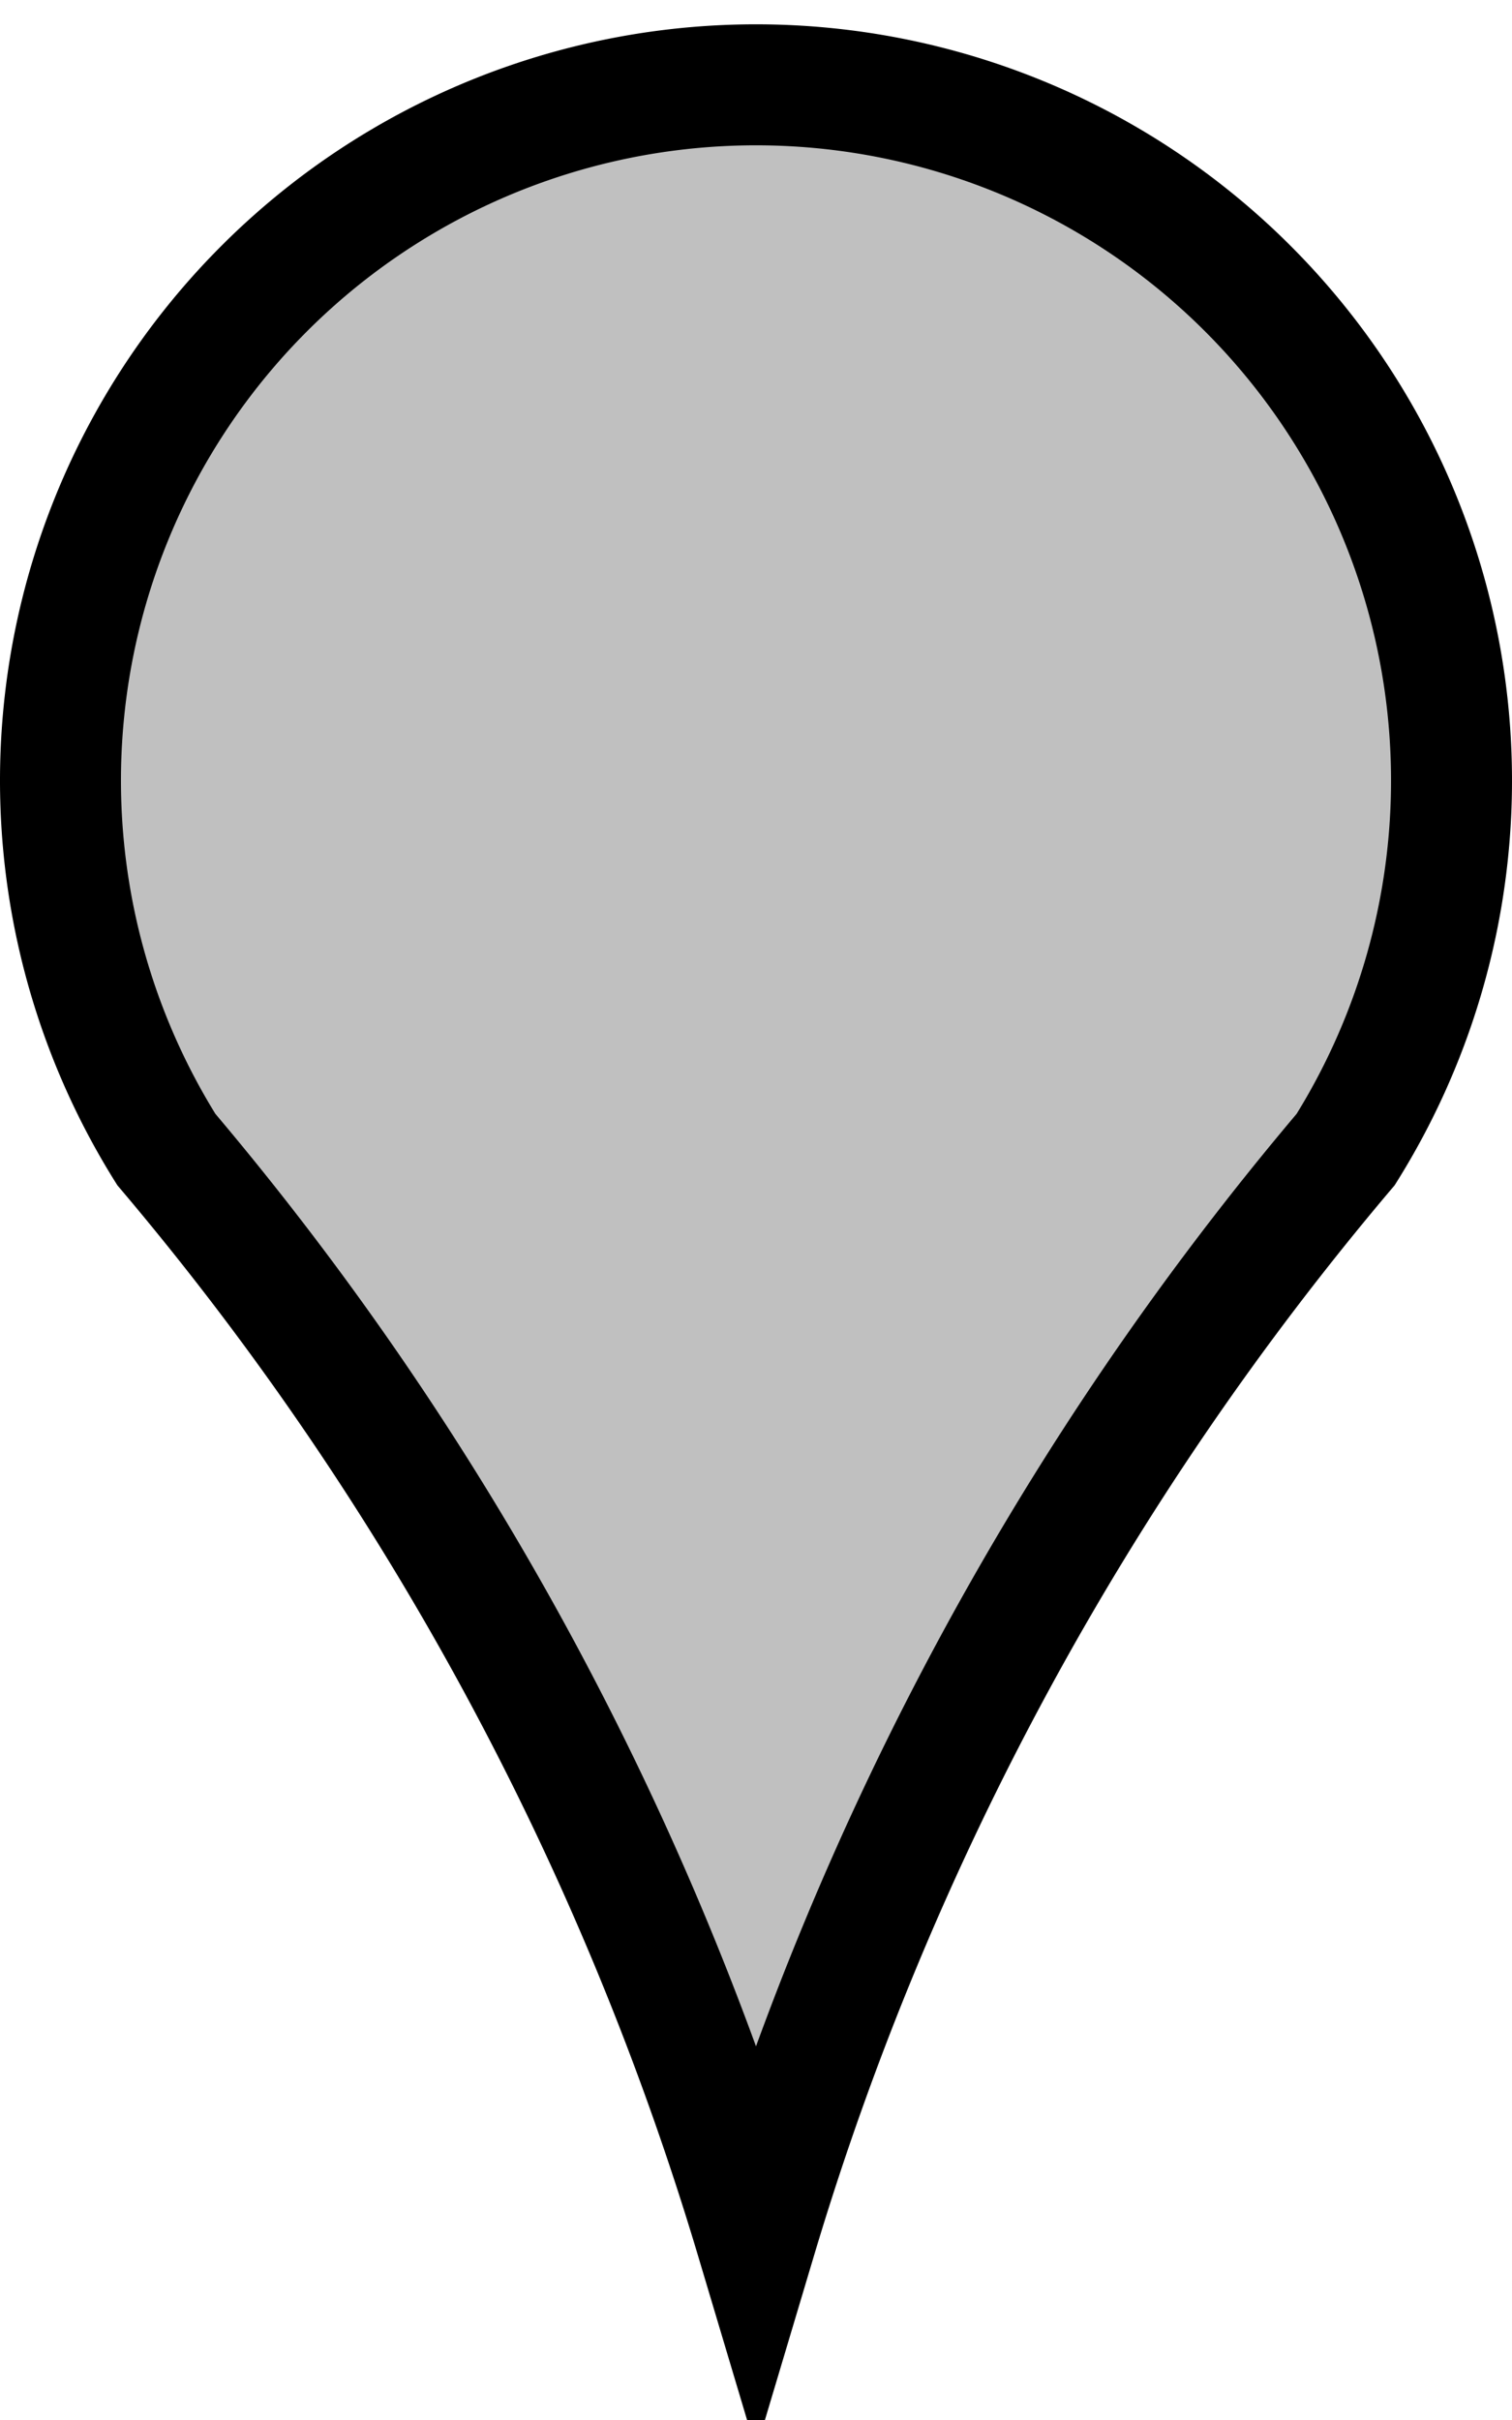  <svg id="svg" width="20" height="32" xmlns="http://www.w3.org/2000/svg">   <path d="M11,76 a46,46 0 1,1 78,0 a200,200 0 0,0 -39,72 a200,200 0 0,0 -39,-72z"     stroke="black" fill="Silver" stroke-width="8" fill-opacity="1"     transform="scale(0.2)"   /> </svg>   